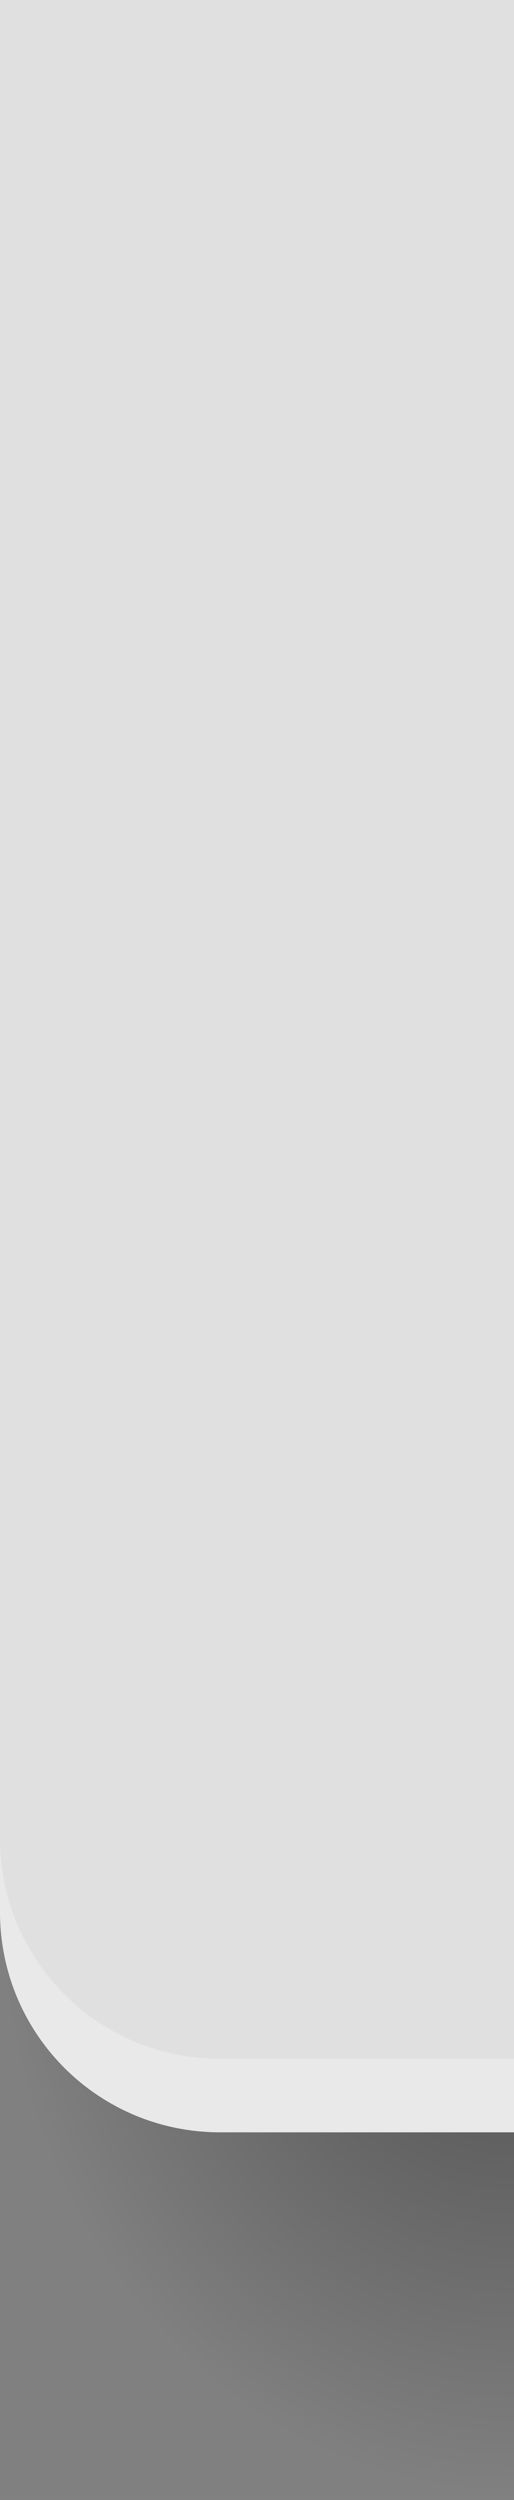 <svg xmlns="http://www.w3.org/2000/svg" xmlns:xlink="http://www.w3.org/1999/xlink" id="svg8" width="7" height="34" version="1.1">
 <rect width="100%" height="100%" fill="#808080" stroke="none"/>
 <defs id="defs2">
  <linearGradient id="linearGradient831">
   <stop id="stop827" style="stop-color:#000000;stop-opacity:1" offset="0"/>
   <stop id="stop829" style="stop-color:#000000;stop-opacity:0" offset="1"/>
  </linearGradient>
  <radialGradient id="radialGradient843" cx="6" cy="305.444" r="3" fx="6" fy="305.444" gradientTransform="matrix(-2.333,8.2688579e-6,-1.2862565e-5,-2.667,21.004,840.514)" gradientUnits="userSpaceOnUse" xlink:href="#linearGradient831"/>
 </defs>
 <g id="g838">
  <rect id="rect839" style="opacity:0.4;fill:url(#radialGradient843)" width="7" height="8" x="0" y="26"/>
  <path id="path857" style="opacity:1;fill:#e0e0e0" d="M 0,4e-7 V 26 c 0,1.662 1.338,3 3,3 H 7 V 4e-7 Z"/>
  <path id="path830" style="opacity:0.3;fill:#ffffff" d="M 0 25 L 0 26 C 0 27.662 1.338 29 3 29 L 7 29 L 7 28 L 3 28 C 1.338 28 0 26.662 0 25 z"/>
 </g>
</svg>

